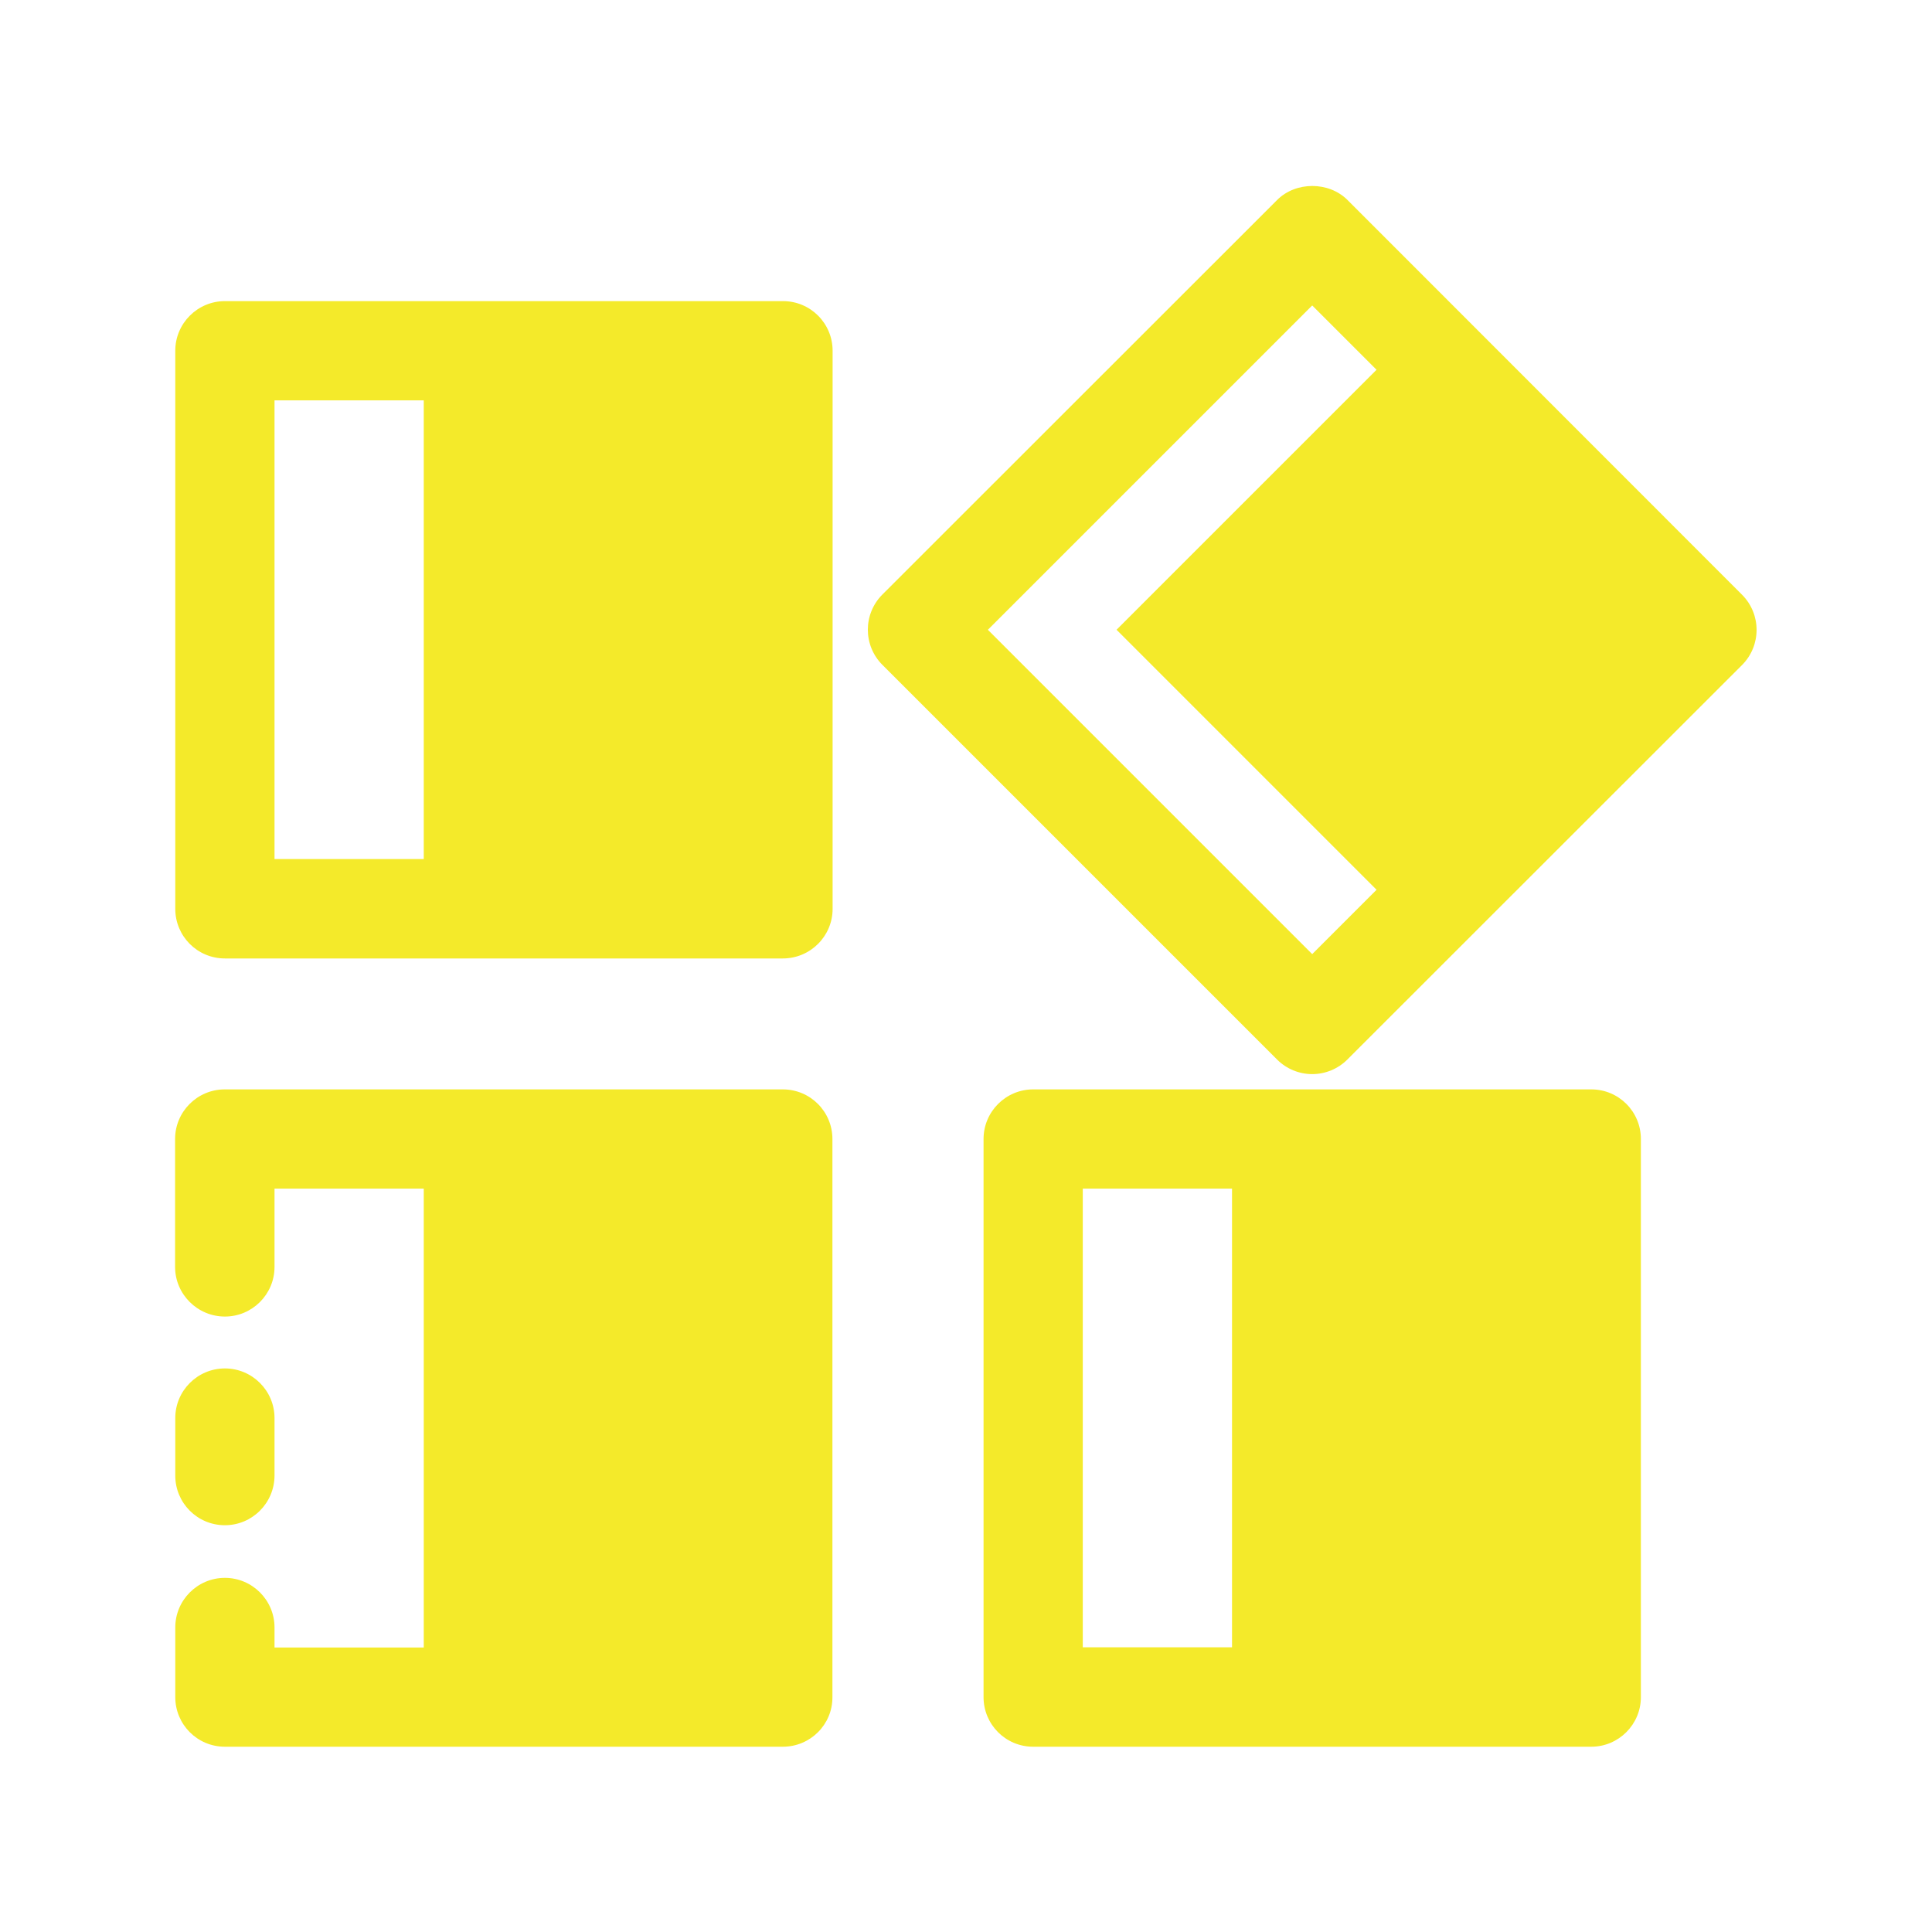 <?xml version="1.0" standalone="no"?><!DOCTYPE svg PUBLIC "-//W3C//DTD SVG 1.1//EN" "http://www.w3.org/Graphics/SVG/1.1/DTD/svg11.dtd"><svg t="1539507821553" class="icon" style="" viewBox="0 0 1024 1024" version="1.1" xmlns="http://www.w3.org/2000/svg" p-id="10607" xmlns:xlink="http://www.w3.org/1999/xlink" width="200" height="200"><defs><style type="text/css"></style></defs><path d="M224.6 185.9H415v295.8H224.6zM591.793 333.786l156.481-156.48 156.482 156.48-156.482 156.482zM224.6 603.7H415v295.8H224.6zM653 603.7h190.4v295.8H653z" fill="#f4ea2a" p-id="10608"></path><path d="M414.9 508H119.2c-14.6 0-26.3-11.8-26.3-26.3V185.9c0-14.5 11.8-26.3 26.3-26.3H415c14.6 0 26.3 11.8 26.3 26.3v295.8c0 14.5-11.8 26.3-26.4 26.3z m-269.4-52.7h243.1V212.2H145.5v243.1zM695.5 569.3c-7 0-13.7-2.8-18.6-7.7L467.7 352.4c-10.3-10.3-10.3-27 0-37.3L676.9 106c9.9-9.9 27.4-9.9 37.3 0l209.1 209.2c10.3 10.3 10.3 27 0 37.3L714.1 561.6c-4.9 4.9-11.6 7.7-18.6 7.7zM523.6 333.8l171.9 171.9 171.9-171.9-171.9-171.9-171.9 171.9zM414.9 925.8H119.2c-14.6 0-26.3-11.8-26.3-26.3v-36.9c0-14.5 11.8-26.3 26.3-26.3s26.3 11.8 26.3 26.3v10.6h243.1V630H145.5v41.5c0 14.5-11.8 26.3-26.3 26.3S92.8 686 92.8 671.5v-67.8c0-14.5 11.8-26.3 26.3-26.3h295.8c14.6 0 26.3 11.8 26.3 26.3v295.8c0.1 14.5-11.7 26.3-26.3 26.3z" fill="#f4ea2a" p-id="10609"></path><path d="M119.2 808.4c-14.6 0-26.3-11.8-26.3-26.3v-30.5c0-14.5 11.8-26.3 26.3-26.3s26.3 11.8 26.3 26.3V782c0 14.6-11.8 26.4-26.3 26.4zM843.4 925.8H547.6c-14.6 0-26.3-11.8-26.3-26.3V603.7c0-14.5 11.8-26.3 26.3-26.3h295.8c14.6 0 26.3 11.8 26.3 26.3v295.8c0 14.5-11.8 26.3-26.3 26.3z m-269.5-52.7H817V630H573.9v243.1z" fill="#f4ea2a" p-id="10610"></path></svg>